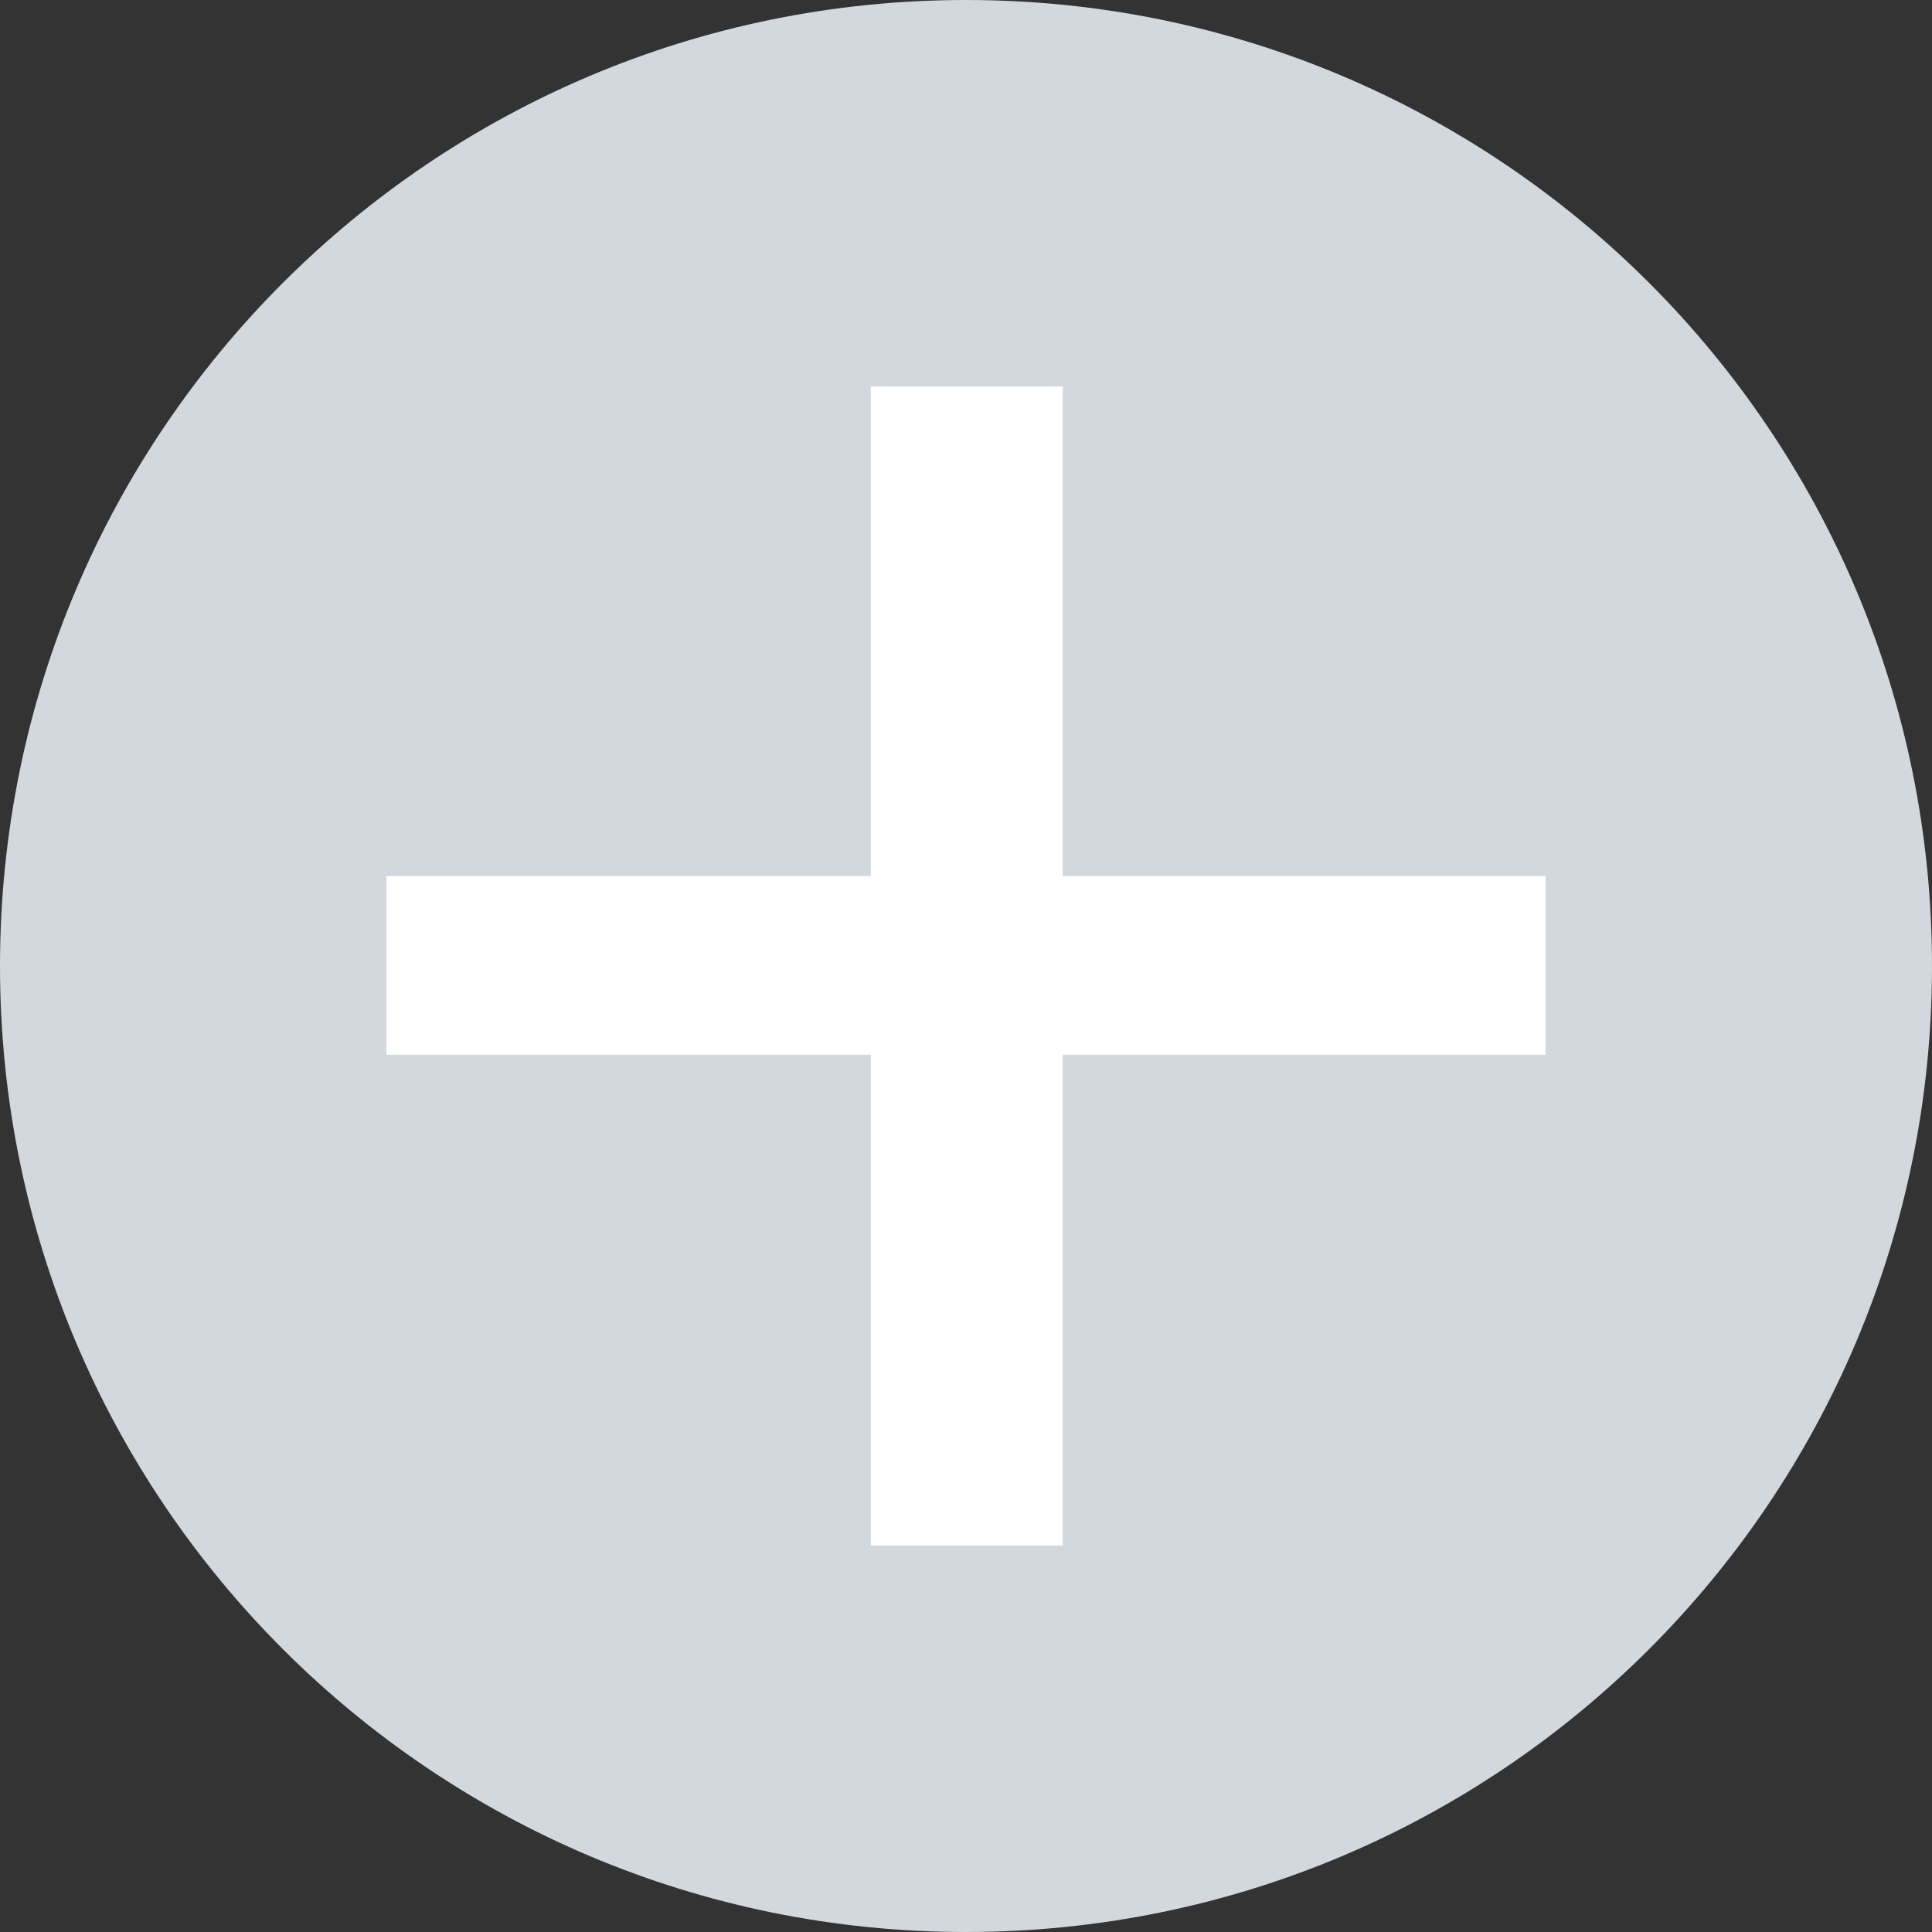 <?xml version="1.0" encoding="UTF-8"?>
<svg width="20px" height="20px" viewBox="0 0 20 20" version="1.1" xmlns="http://www.w3.org/2000/svg" xmlns:xlink="http://www.w3.org/1999/xlink">
    <rect x="0" y="0" width="20" height="20" fill="#333333" stroke="none"/>
    <title>添加</title>
    <g id="线索评级" stroke="none" stroke-width="1" fill="none" fill-rule="evenodd">
        <g id="分析洞察-智能分析-新建事件分析" transform="translate(-337, -362)">
            <g id="添加" transform="translate(337, 362)">
                <rect id="路径" x="0" y="0" width="20" height="20"></rect>
                <path d="M0,20 L20,20 L20,0 L0,0 L0,20 Z" id="路径"></path>
                <path d="M10,0 C15.525,0 20,4.475 20,10 C20,15.525 15.525,20 10,20 C4.475,20 0,15.525 0,10 C0,4.475 4.475,0 10,0 Z" id="路径" fill="#D3D7DE" fill-rule="nonzero"></path>
                <path d="M4,9.068 L4,10.919 L9.014,10.919 L9.014,16 L11.001,16 L11.001,10.919 L16,10.919 L16,9.068 L11.001,9.068 L11.001,4 L9.014,4 L9.014,9.068 L4,9.068 Z" id="路径" fill="#FFFFFF"></path>
            </g>
        </g>
    </g>
</svg>